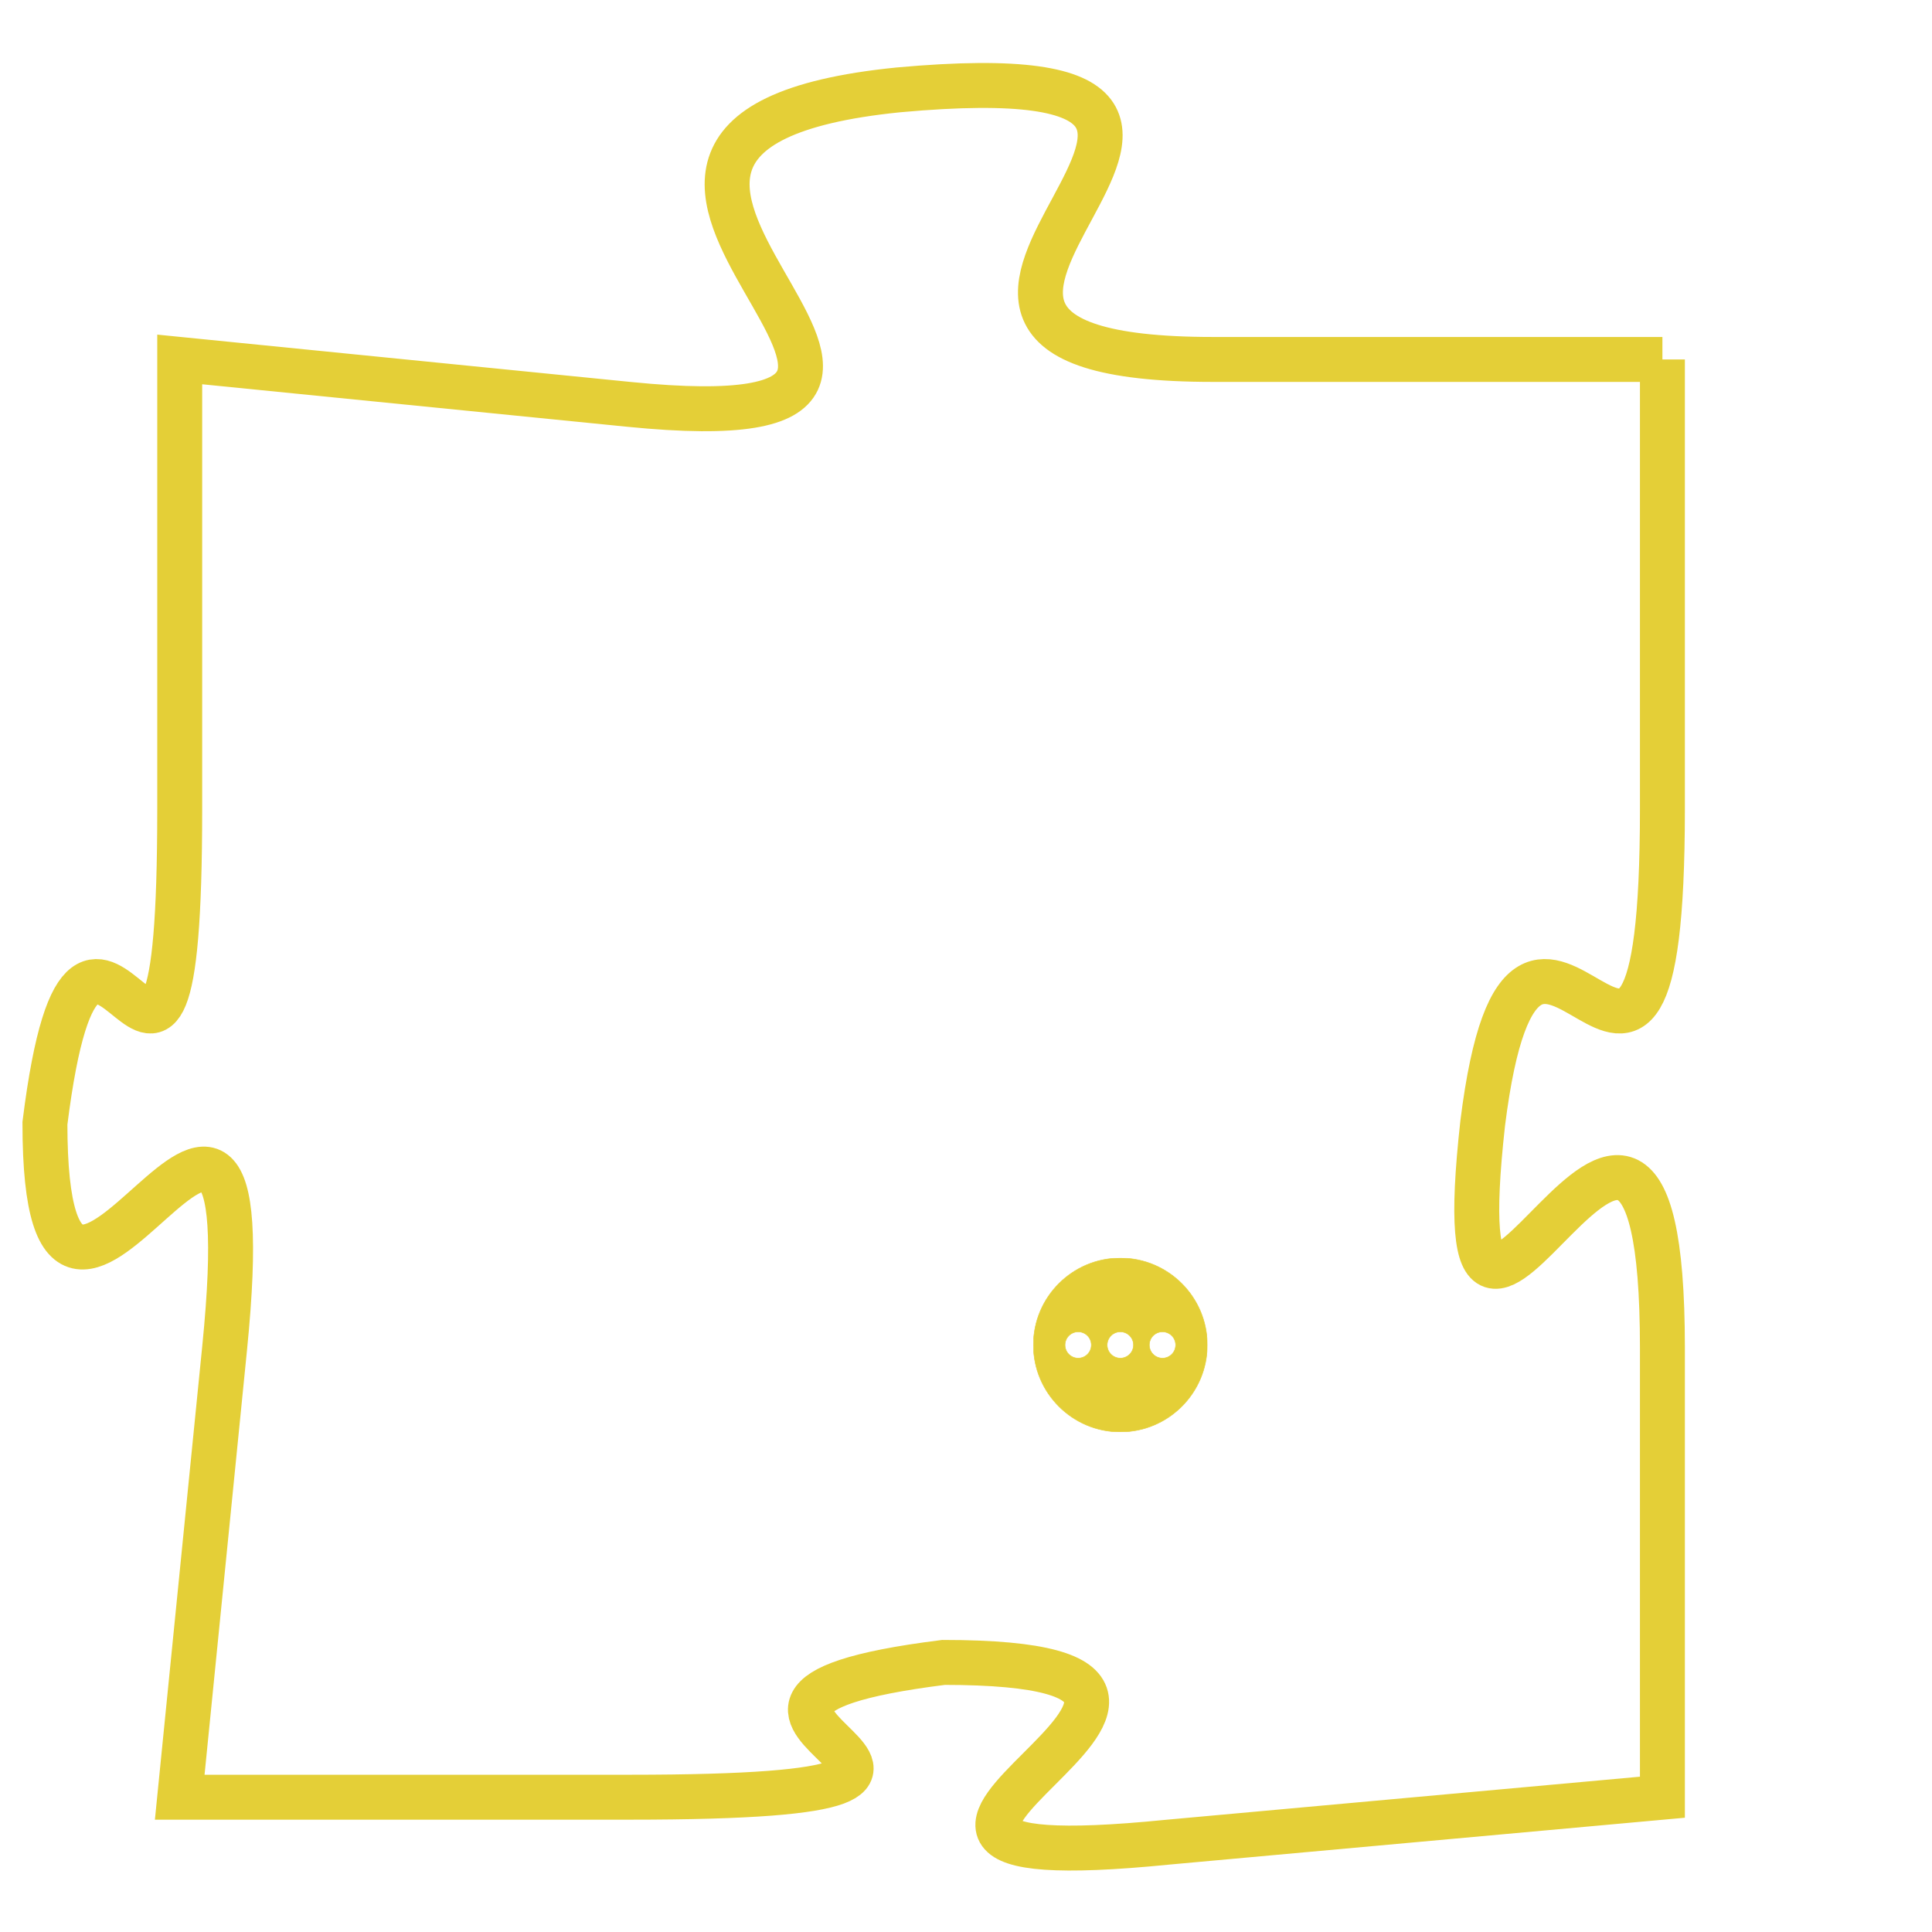 <svg version="1.1" xmlns="http://www.w3.org/2000/svg" xmlns:xlink="http://www.w3.org/1999/xlink" fill="transparent" x="0" y="0" width="350" height="350" preserveAspectRatio="xMinYMin slice"><style type="text/css">.links{fill:transparent;stroke: #E4CF37;}.links:hover{fill:#63D272; opacity:0.4;}</style><defs><g id="allt"><path id="t3352" d="M3399,800 L3389,800 C3379,800 3393,793 3382,794 C3372,795 3386,802 3376,801 L3366,800 3366,800 L3366,810 C3366,820 3364,809 3363,817 C3363,825 3368,812 3367,822 L3366,832 3366,832 L3376,832 C3387,832 3375,830 3383,829 C3392,829 3378,834 3388,833 L3399,832 3399,832 L3399,822 C3399,812 3394,826 3395,817 C3396,809 3399,820 3399,810 L3399,800"/></g><clipPath id="c" clipRule="evenodd" fill="transparent"><use href="#t3352"/></clipPath></defs><svg viewBox="3362 792 38 43" preserveAspectRatio="xMinYMin meet"><svg width="4380" height="2430"><g><image crossorigin="anonymous" x="0" y="0" href="https://nftpuzzle.license-token.com/assets/completepuzzle.svg" width="100%" height="100%" /><g class="links"><use href="#t3352"/></g></g></svg><svg x="3385" y="820" height="9%" width="9%" viewBox="0 0 330 330"><g><a xlink:href="https://nftpuzzle.license-token.com/" class="links"><title>See the most innovative NFT based token software licensing project</title><path fill="#E4CF37" id="more" d="M165,0C74.019,0,0,74.019,0,165s74.019,165,165,165s165-74.019,165-165S255.981,0,165,0z M85,190 c-13.785,0-25-11.215-25-25s11.215-25,25-25s25,11.215,25,25S98.785,190,85,190z M165,190c-13.785,0-25-11.215-25-25 s11.215-25,25-25s25,11.215,25,25S178.785,190,165,190z M245,190c-13.785,0-25-11.215-25-25s11.215-25,25-25 c13.785,0,25,11.215,25,25S258.785,190,245,190z"></path></a></g></svg></svg></svg>